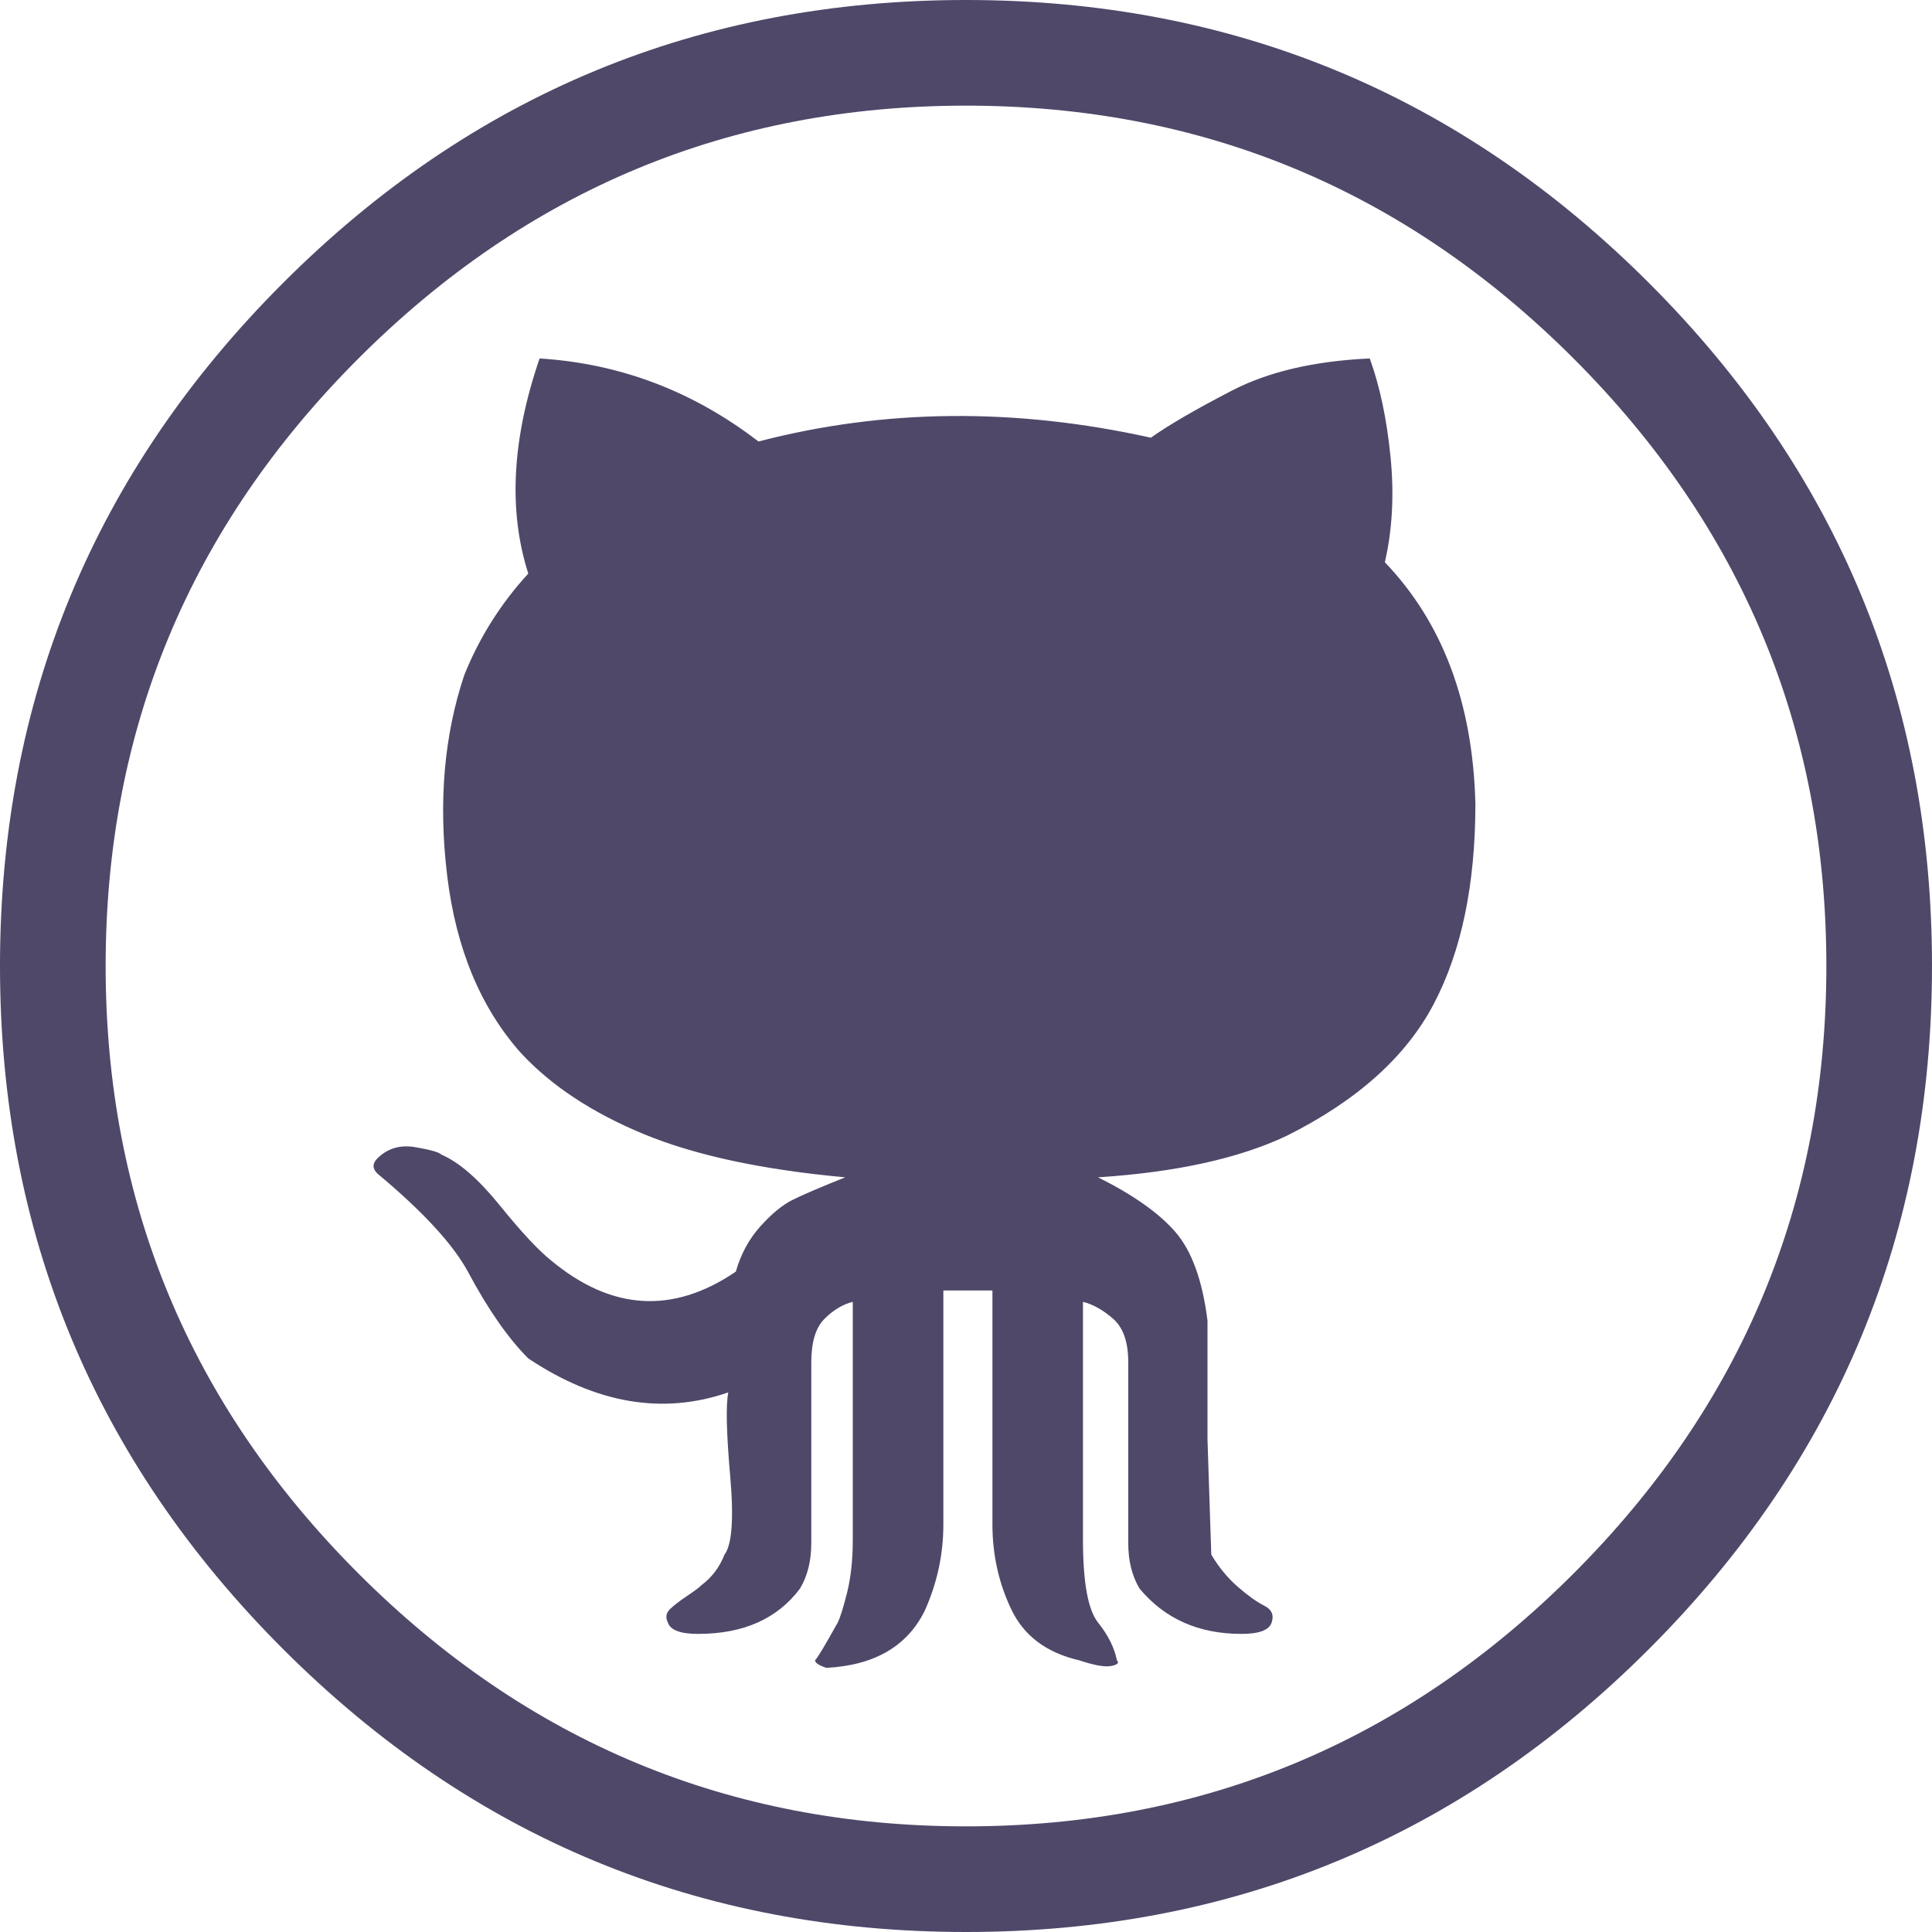 <svg width="50" height="50" viewBox="0 0 50 50" fill="none" xmlns="http://www.w3.org/2000/svg">
<g clip-path="url(#clip0_361_27)">
<path d="M0 25C0 18.099 2.441 12.207 7.324 7.324C12.207 2.441 18.099 0 25 0C31.901 0 37.793 2.441 42.676 7.324C47.559 12.207 50 18.099 50 25C50 31.901 47.559 37.793 42.676 42.676C37.793 47.559 31.901 50 25 50C18.099 50 12.207 47.559 7.324 42.676C2.441 37.793 0 31.901 0 25ZM2.734 25C2.734 31.12 4.915 36.361 9.277 40.723C13.639 45.085 18.88 47.266 25 47.266C31.12 47.266 36.361 45.085 40.723 40.723C45.085 36.361 47.266 31.12 47.266 25C47.266 18.88 45.085 13.639 40.723 9.277C36.361 4.915 31.12 2.734 25 2.734C18.88 2.734 13.639 4.915 9.277 9.277C4.915 13.639 2.734 18.88 2.734 25ZM9.766 30.371C9.635 30.241 9.635 30.111 9.766 29.98C10.026 29.72 10.352 29.622 10.742 29.688C11.133 29.753 11.361 29.818 11.426 29.883C11.882 30.078 12.386 30.517 12.939 31.201C13.493 31.885 13.932 32.357 14.258 32.617C15.82 33.919 17.415 34.017 19.043 32.91C19.173 32.454 19.385 32.064 19.678 31.738C19.971 31.413 20.247 31.185 20.508 31.055C20.768 30.924 21.224 30.729 21.875 30.469C19.727 30.273 17.985 29.899 16.65 29.346C15.316 28.792 14.258 28.092 13.476 27.246C12.435 26.074 11.8 24.544 11.572 22.656C11.344 20.768 11.491 19.043 12.012 17.48C12.402 16.504 12.956 15.625 13.672 14.844C13.151 13.216 13.249 11.361 13.965 9.277C16.048 9.407 17.936 10.124 19.629 11.426C22.884 10.579 26.269 10.547 29.785 11.328C30.241 11.002 30.941 10.596 31.885 10.107C32.829 9.619 34.017 9.342 35.449 9.277C35.709 9.993 35.889 10.84 35.986 11.816C36.084 12.793 36.035 13.704 35.84 14.551C37.337 16.113 38.118 18.197 38.183 20.801C38.183 22.884 37.825 24.609 37.109 25.976C36.393 27.344 35.124 28.483 33.301 29.394C32.064 29.98 30.436 30.338 28.418 30.469C29.329 30.924 29.997 31.396 30.42 31.885C30.843 32.373 31.12 33.138 31.25 34.179V37.256L31.348 40.234C31.543 40.56 31.771 40.837 32.031 41.064C32.292 41.292 32.52 41.455 32.715 41.553C32.91 41.65 32.975 41.797 32.91 41.992C32.845 42.188 32.585 42.285 32.129 42.285C31.022 42.285 30.143 41.895 29.492 41.113C29.297 40.788 29.199 40.397 29.199 39.941V35.254C29.199 34.733 29.069 34.359 28.809 34.131C28.548 33.903 28.288 33.756 28.027 33.691V39.844C28.027 40.95 28.157 41.666 28.418 41.992C28.678 42.318 28.841 42.643 28.906 42.969C28.971 43.034 28.922 43.083 28.76 43.115C28.597 43.148 28.32 43.099 27.93 42.969C27.083 42.773 26.497 42.334 26.172 41.65C25.846 40.967 25.684 40.234 25.684 39.453V33.398H24.414V39.453C24.414 40.234 24.251 40.983 23.926 41.699C23.47 42.611 22.624 43.099 21.387 43.164C21.191 43.099 21.094 43.034 21.094 42.969C21.159 42.904 21.354 42.578 21.68 41.992C21.745 41.862 21.826 41.602 21.924 41.211C22.021 40.82 22.07 40.365 22.07 39.844V33.691C21.81 33.757 21.566 33.903 21.338 34.131C21.11 34.359 20.996 34.733 20.996 35.254V39.941C20.996 40.397 20.898 40.788 20.703 41.113C20.117 41.895 19.238 42.285 18.066 42.285C17.611 42.285 17.35 42.188 17.285 41.992C17.22 41.862 17.236 41.748 17.334 41.65C17.432 41.553 17.578 41.439 17.773 41.309C17.969 41.178 18.099 41.081 18.164 41.016C18.425 40.82 18.62 40.56 18.75 40.234C18.945 39.974 18.994 39.29 18.896 38.184C18.799 37.077 18.783 36.361 18.848 36.035C17.155 36.621 15.43 36.328 13.672 35.156C13.151 34.635 12.63 33.887 12.109 32.91C11.719 32.194 10.938 31.348 9.766 30.371Z" fill="#4F4869"/>
</g>
<defs>
<clipPath id="clip0_361_27">
<rect width="50" height="50" fill="white"/>
</clipPath>
</defs>
</svg>
